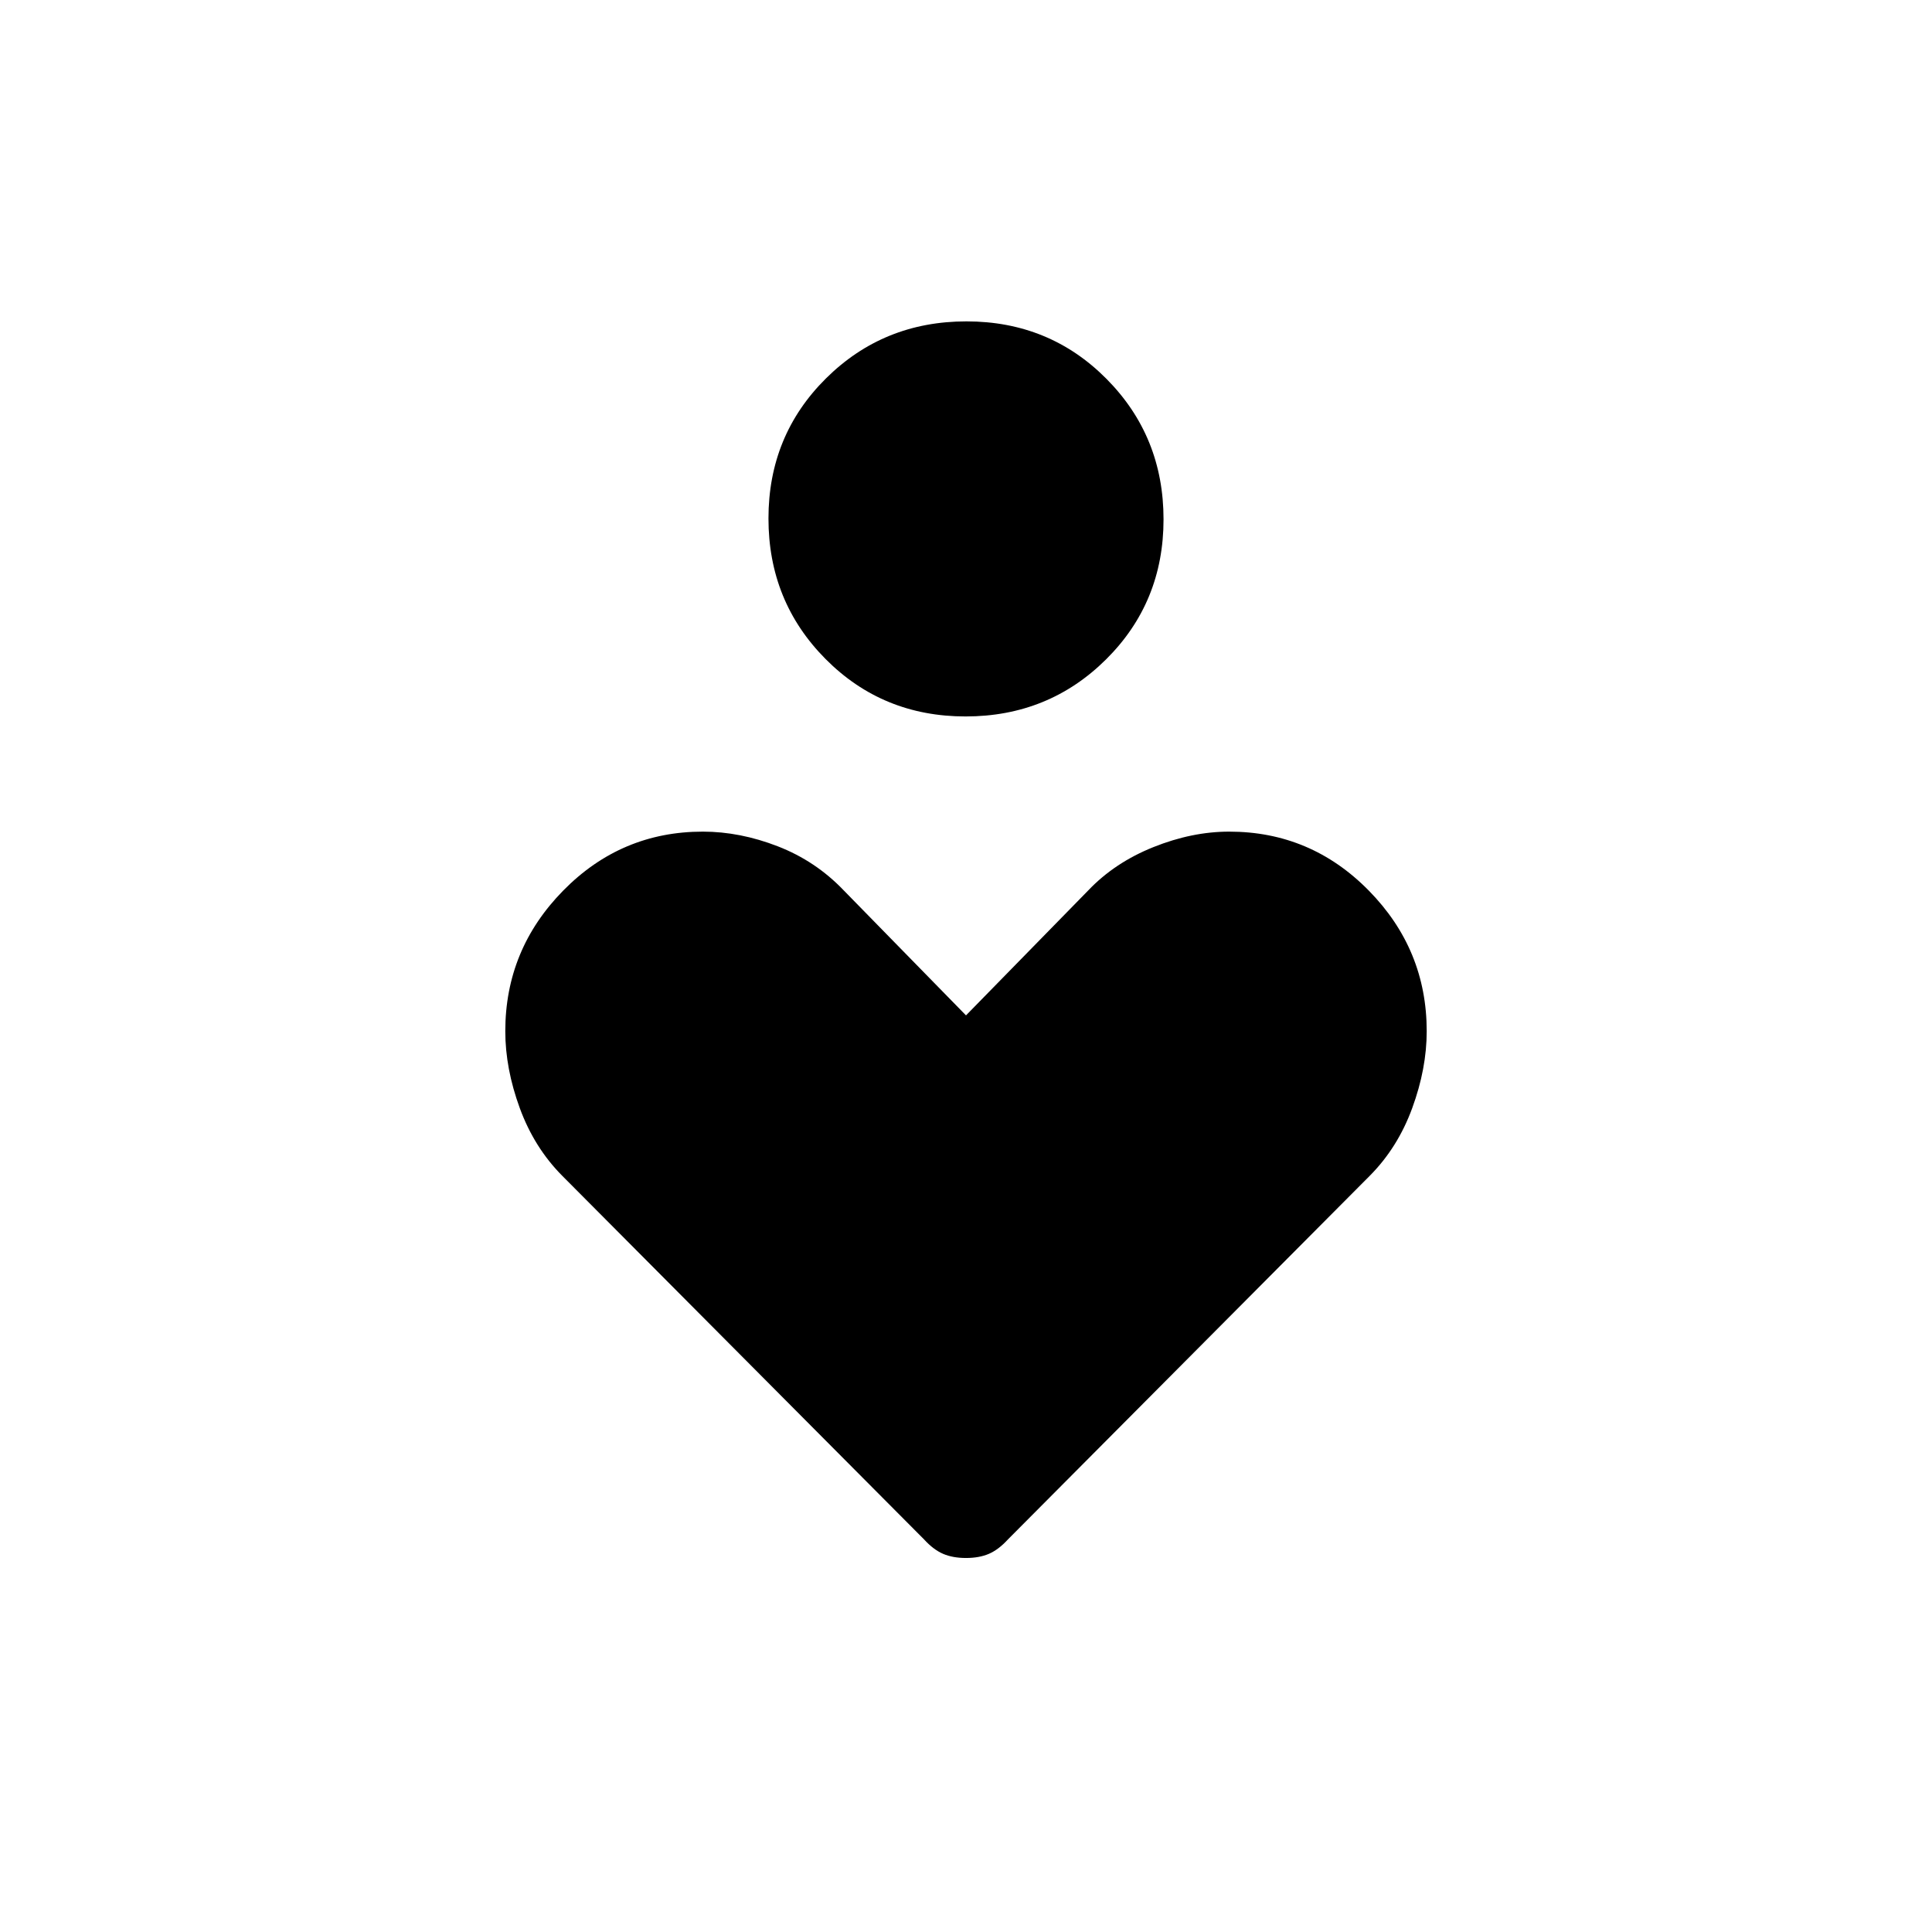 <svg xmlns="http://www.w3.org/2000/svg" height="20" viewBox="0 -960 960 960" width="20"><path d="M479.778-604q-41.24 0-69.586-28.568-28.346-28.569-28.346-69.808 0-41.24 28.568-69.586 28.569-28.346 69.808-28.346 41.24 0 69.586 28.568 28.346 28.569 28.346 69.808 0 41.24-28.568 69.586Q521.017-604 479.778-604Zm-20.624 408.923-179.81-180.711q-13.883-13.981-21.075-33.616-7.192-19.634-7.192-38.211 0-40.577 28.788-69.866 28.789-29.288 69.366-29.288 18.461 0 37.269 7.307 18.808 7.308 32.733 21.879L480-455.462l60.767-62.121q13.156-13.802 32.348-21.494 19.193-7.692 37.654-7.692 40.577 0 69.366 29.288 28.788 29.289 28.788 69.866 0 18.577-7.192 38.211-7.192 19.635-21.075 33.616l-179.81 180.711q-4.687 5.116-9.478 7.173-4.791 2.058-11.368 2.058t-11.368-2.058q-4.791-2.057-9.478-7.173Z"/></svg>